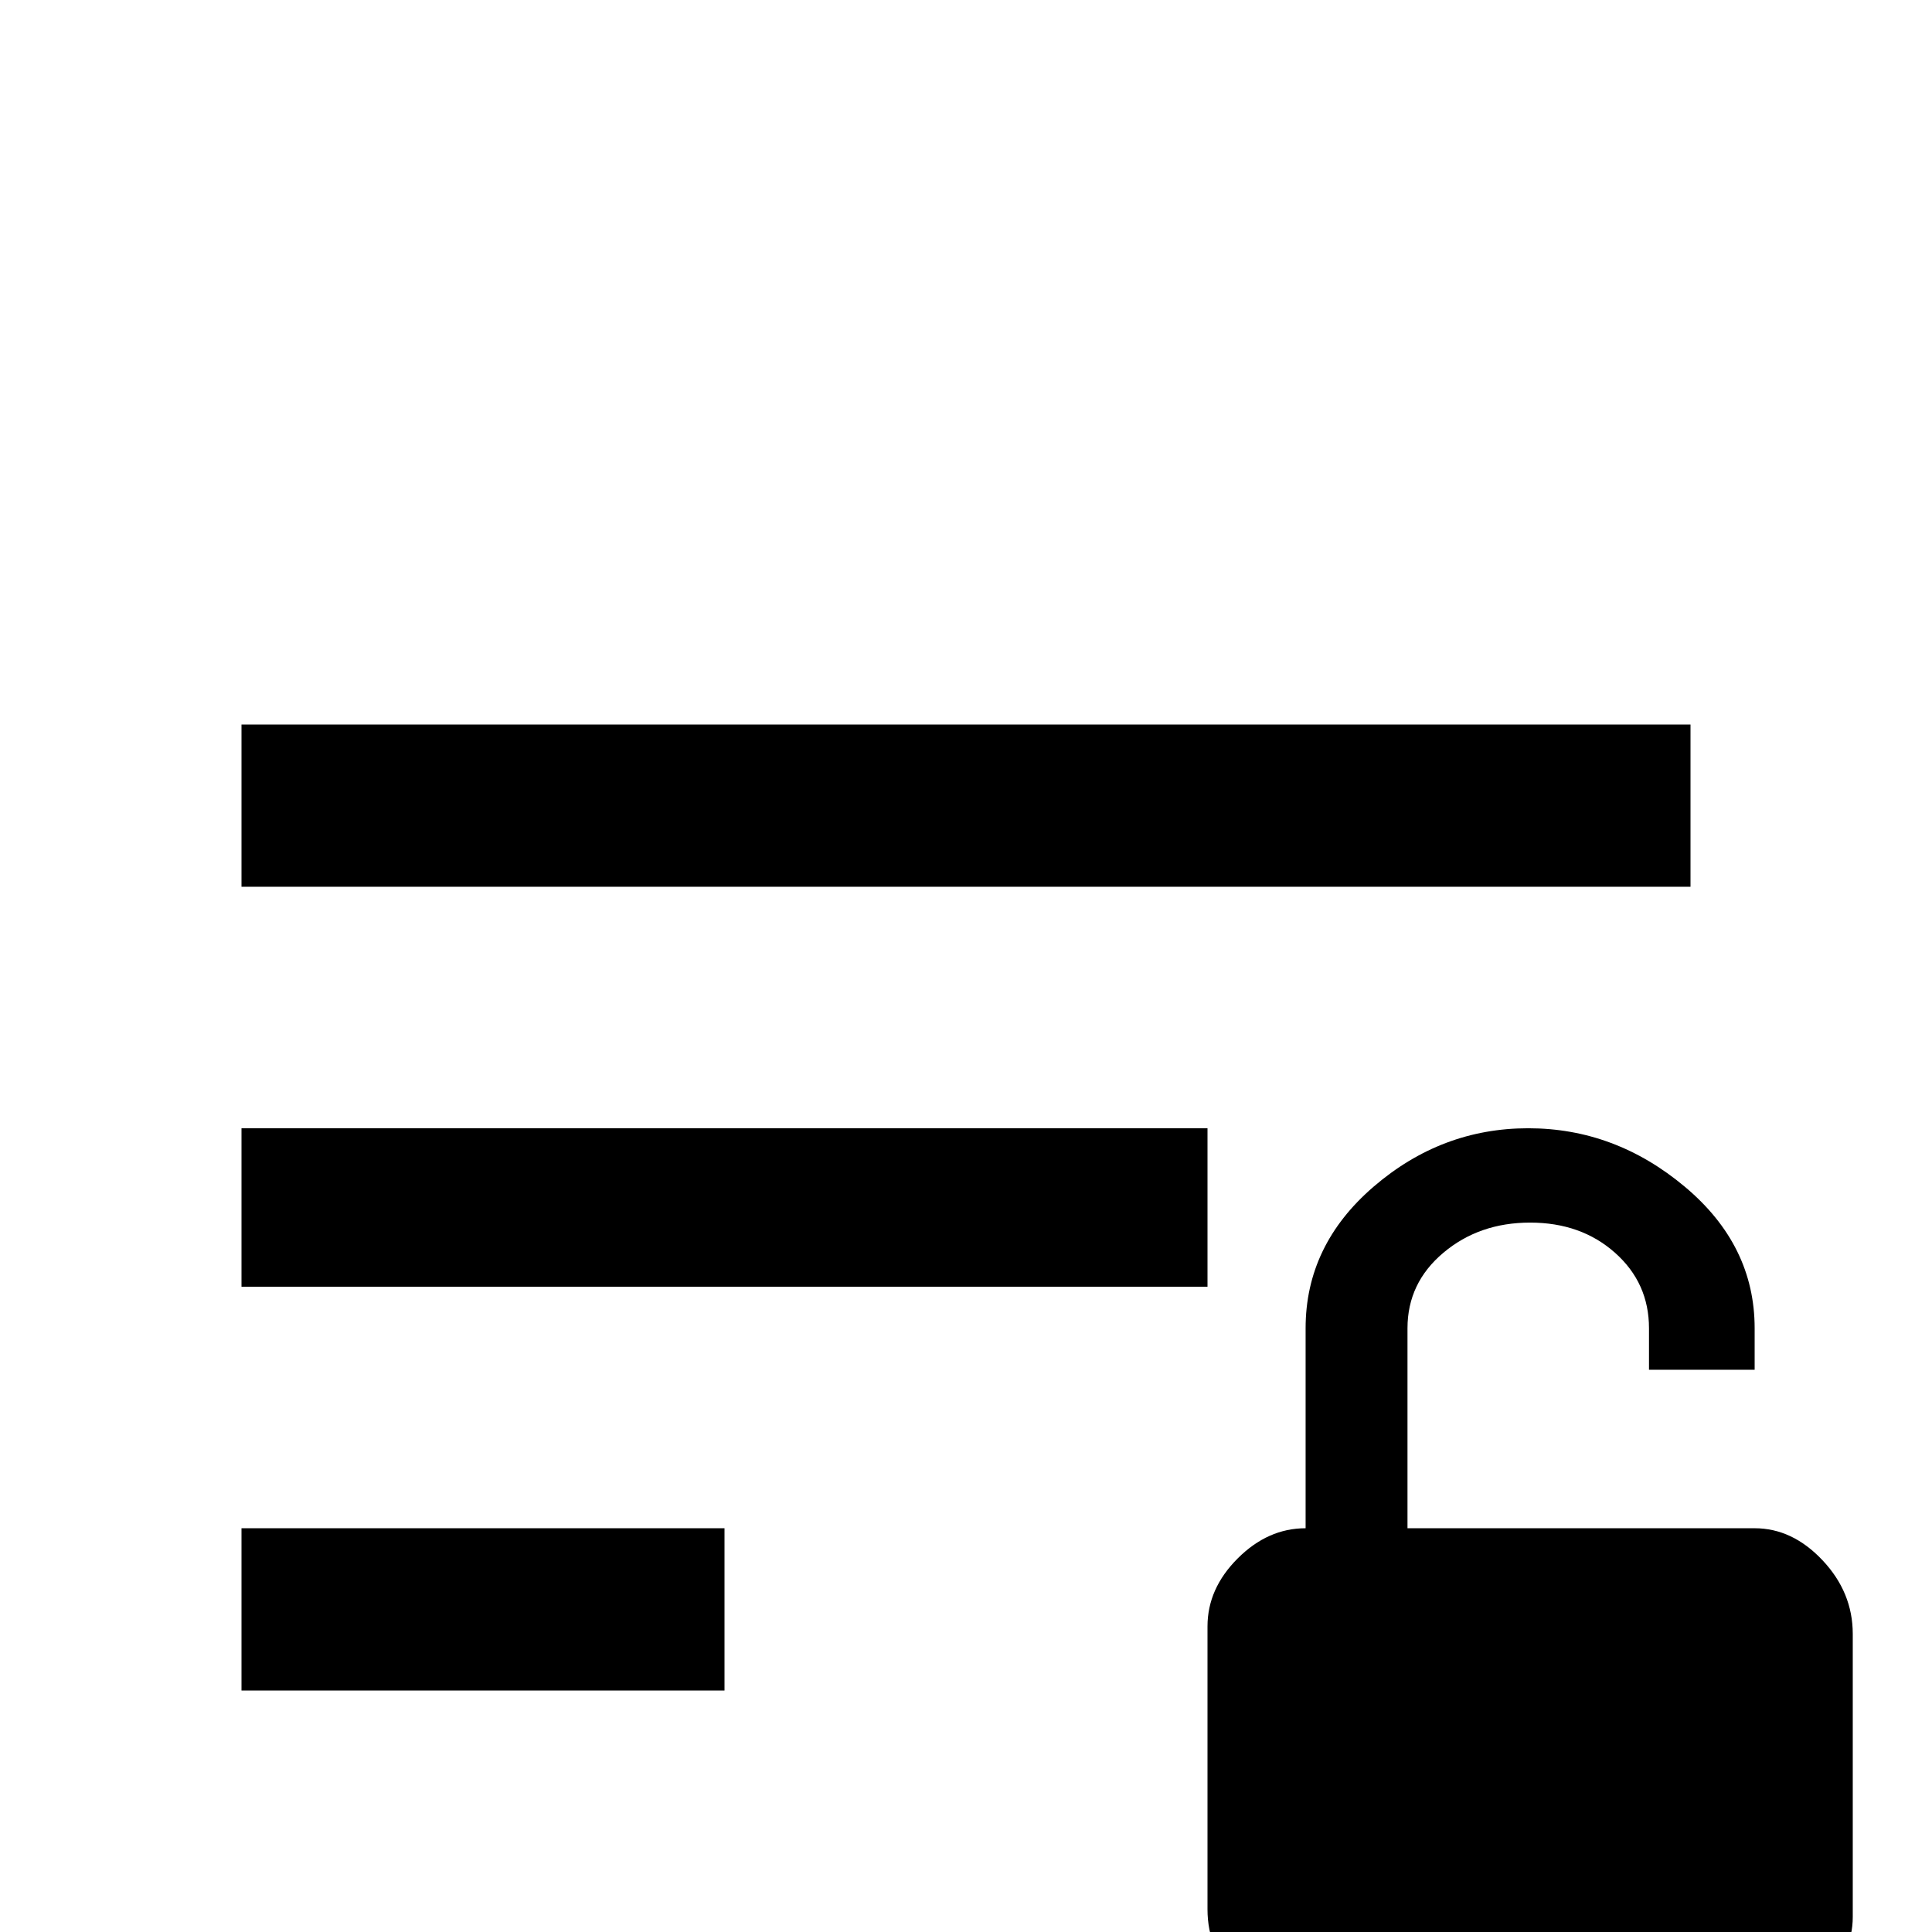 <svg xmlns="http://www.w3.org/2000/svg" viewBox="0 -512 512 512">
	<path fill="#000000" d="M491 -79V-4Q491 6 482.5 13.5Q474 21 463 21H346Q336 21 328 13Q320 5 320 -6V-81Q320 -91 328 -99Q336 -107 346 -107V-160Q346 -182 364 -197.5Q382 -213 405 -213Q428 -213 446.5 -197.5Q465 -182 465 -160V-149H437V-160Q437 -172 428 -180Q419 -188 405.5 -188Q392 -188 382.5 -180Q373 -172 373 -160V-107H465Q475 -107 483 -98.5Q491 -90 491 -79ZM64 -171V-213H320V-171ZM64 -320H448V-277H64ZM64 -64V-107H192V-64Z"/>
</svg>